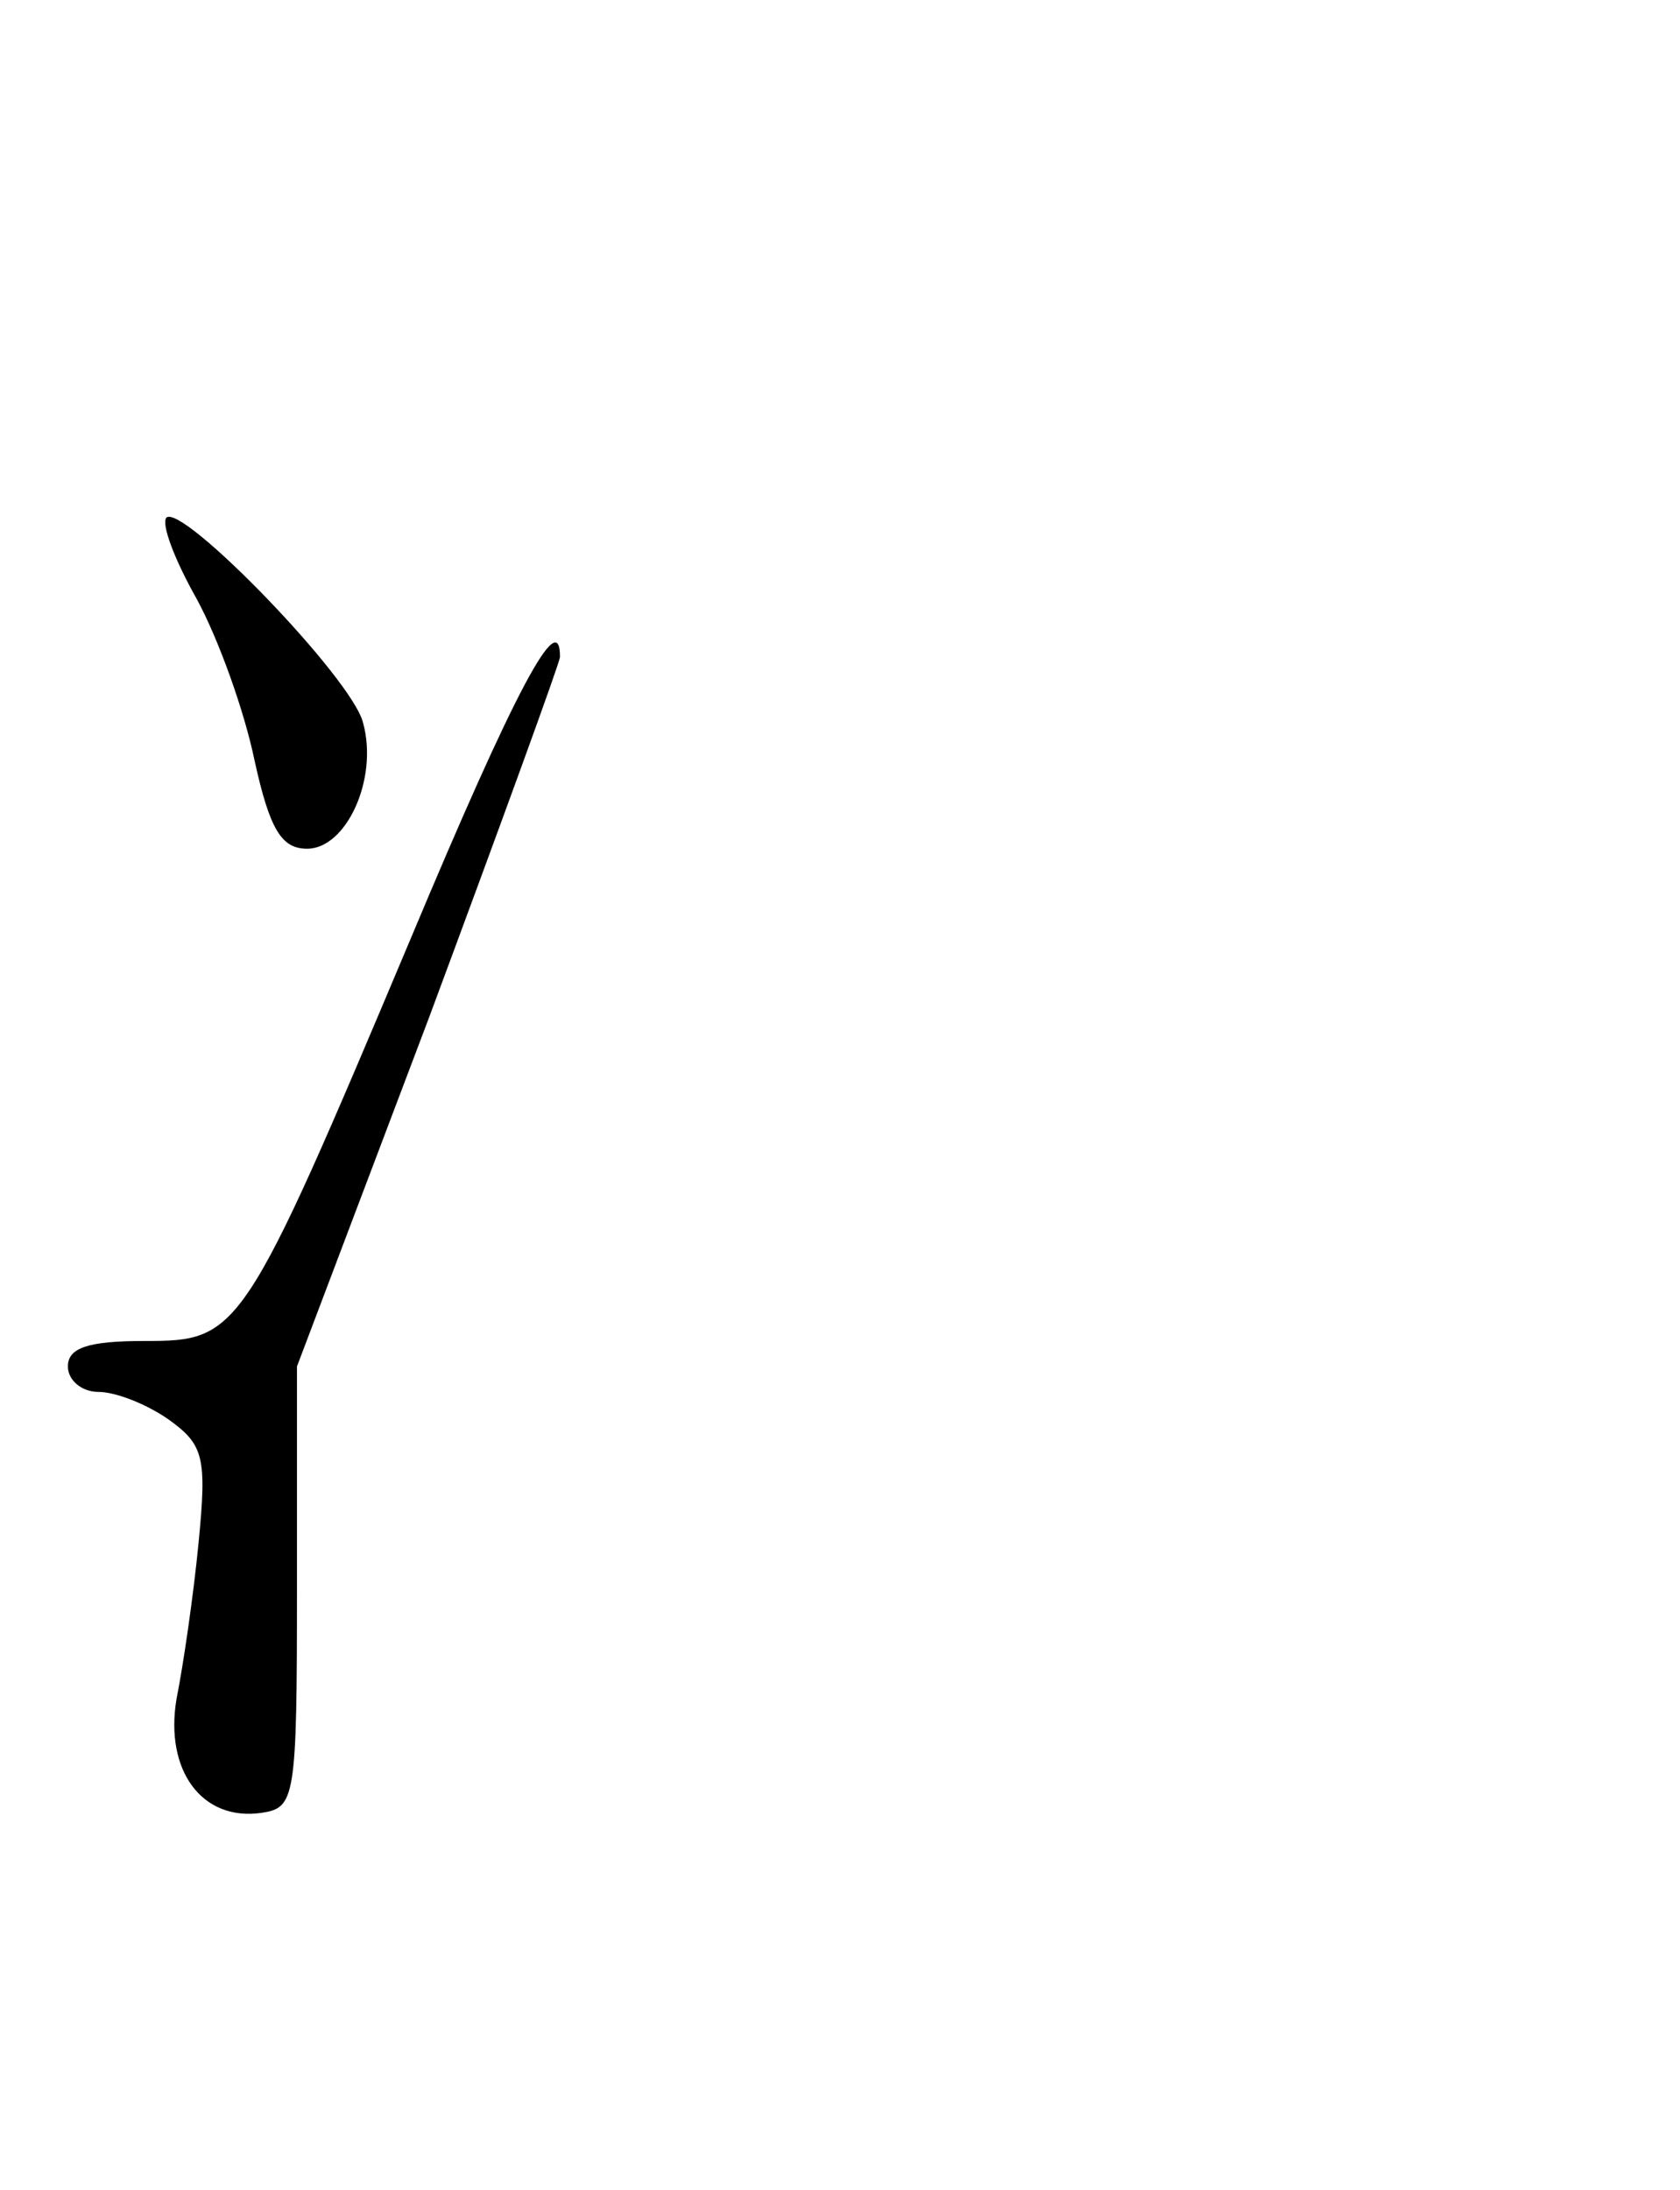 <?xml version="1.0" encoding="UTF-8" standalone="yes"?>
<!-- Created with sK1/UniConvertor (http://sk1project.org/) -->
<svg xmlns="http://www.w3.org/2000/svg" xmlns:xlink="http://www.w3.org/1999/xlink"
  width="99pt" height="129pt" viewBox="0 0 99 129"
  fill-rule="evenodd">
<g>
<g>
<path style="stroke:none; fill:#000000" d="M 9.8 30.5C 9.5 30.9 10.3 33 11.6 35.3C 12.9 37.7 14.4 41.9 15 44.8C 15.9 48.9 16.6 50 18.1 50C 20.4 50 22.3 45.9 21.4 42.6C 20.8 40 10.7 29.6 9.8 30.5z"/>
<path style="stroke:none; fill:#000000" d="M 24.2 55.3C 14.3 78.8 14.1 79 8.5 79C 5.2 79 4 79.4 4 80.5C 4 81.3 4.8 82 5.8 82C 6.8 82 8.6 82.7 9.9 83.6C 12 85.1 12.2 85.8 11.7 90.9C 11.4 94 10.8 98.1 10.4 100.1C 9.7 104.3 11.9 107.3 15.4 106.8C 17.4 106.5 17.5 106 17.5 93.5L 17.5 80.5L 25.3 59.9C 29.5 48.6 33 39 33 38.7C 33 35.7 30.4 40.5 24.2 55.3z"/>
</g>
</g>
</svg>